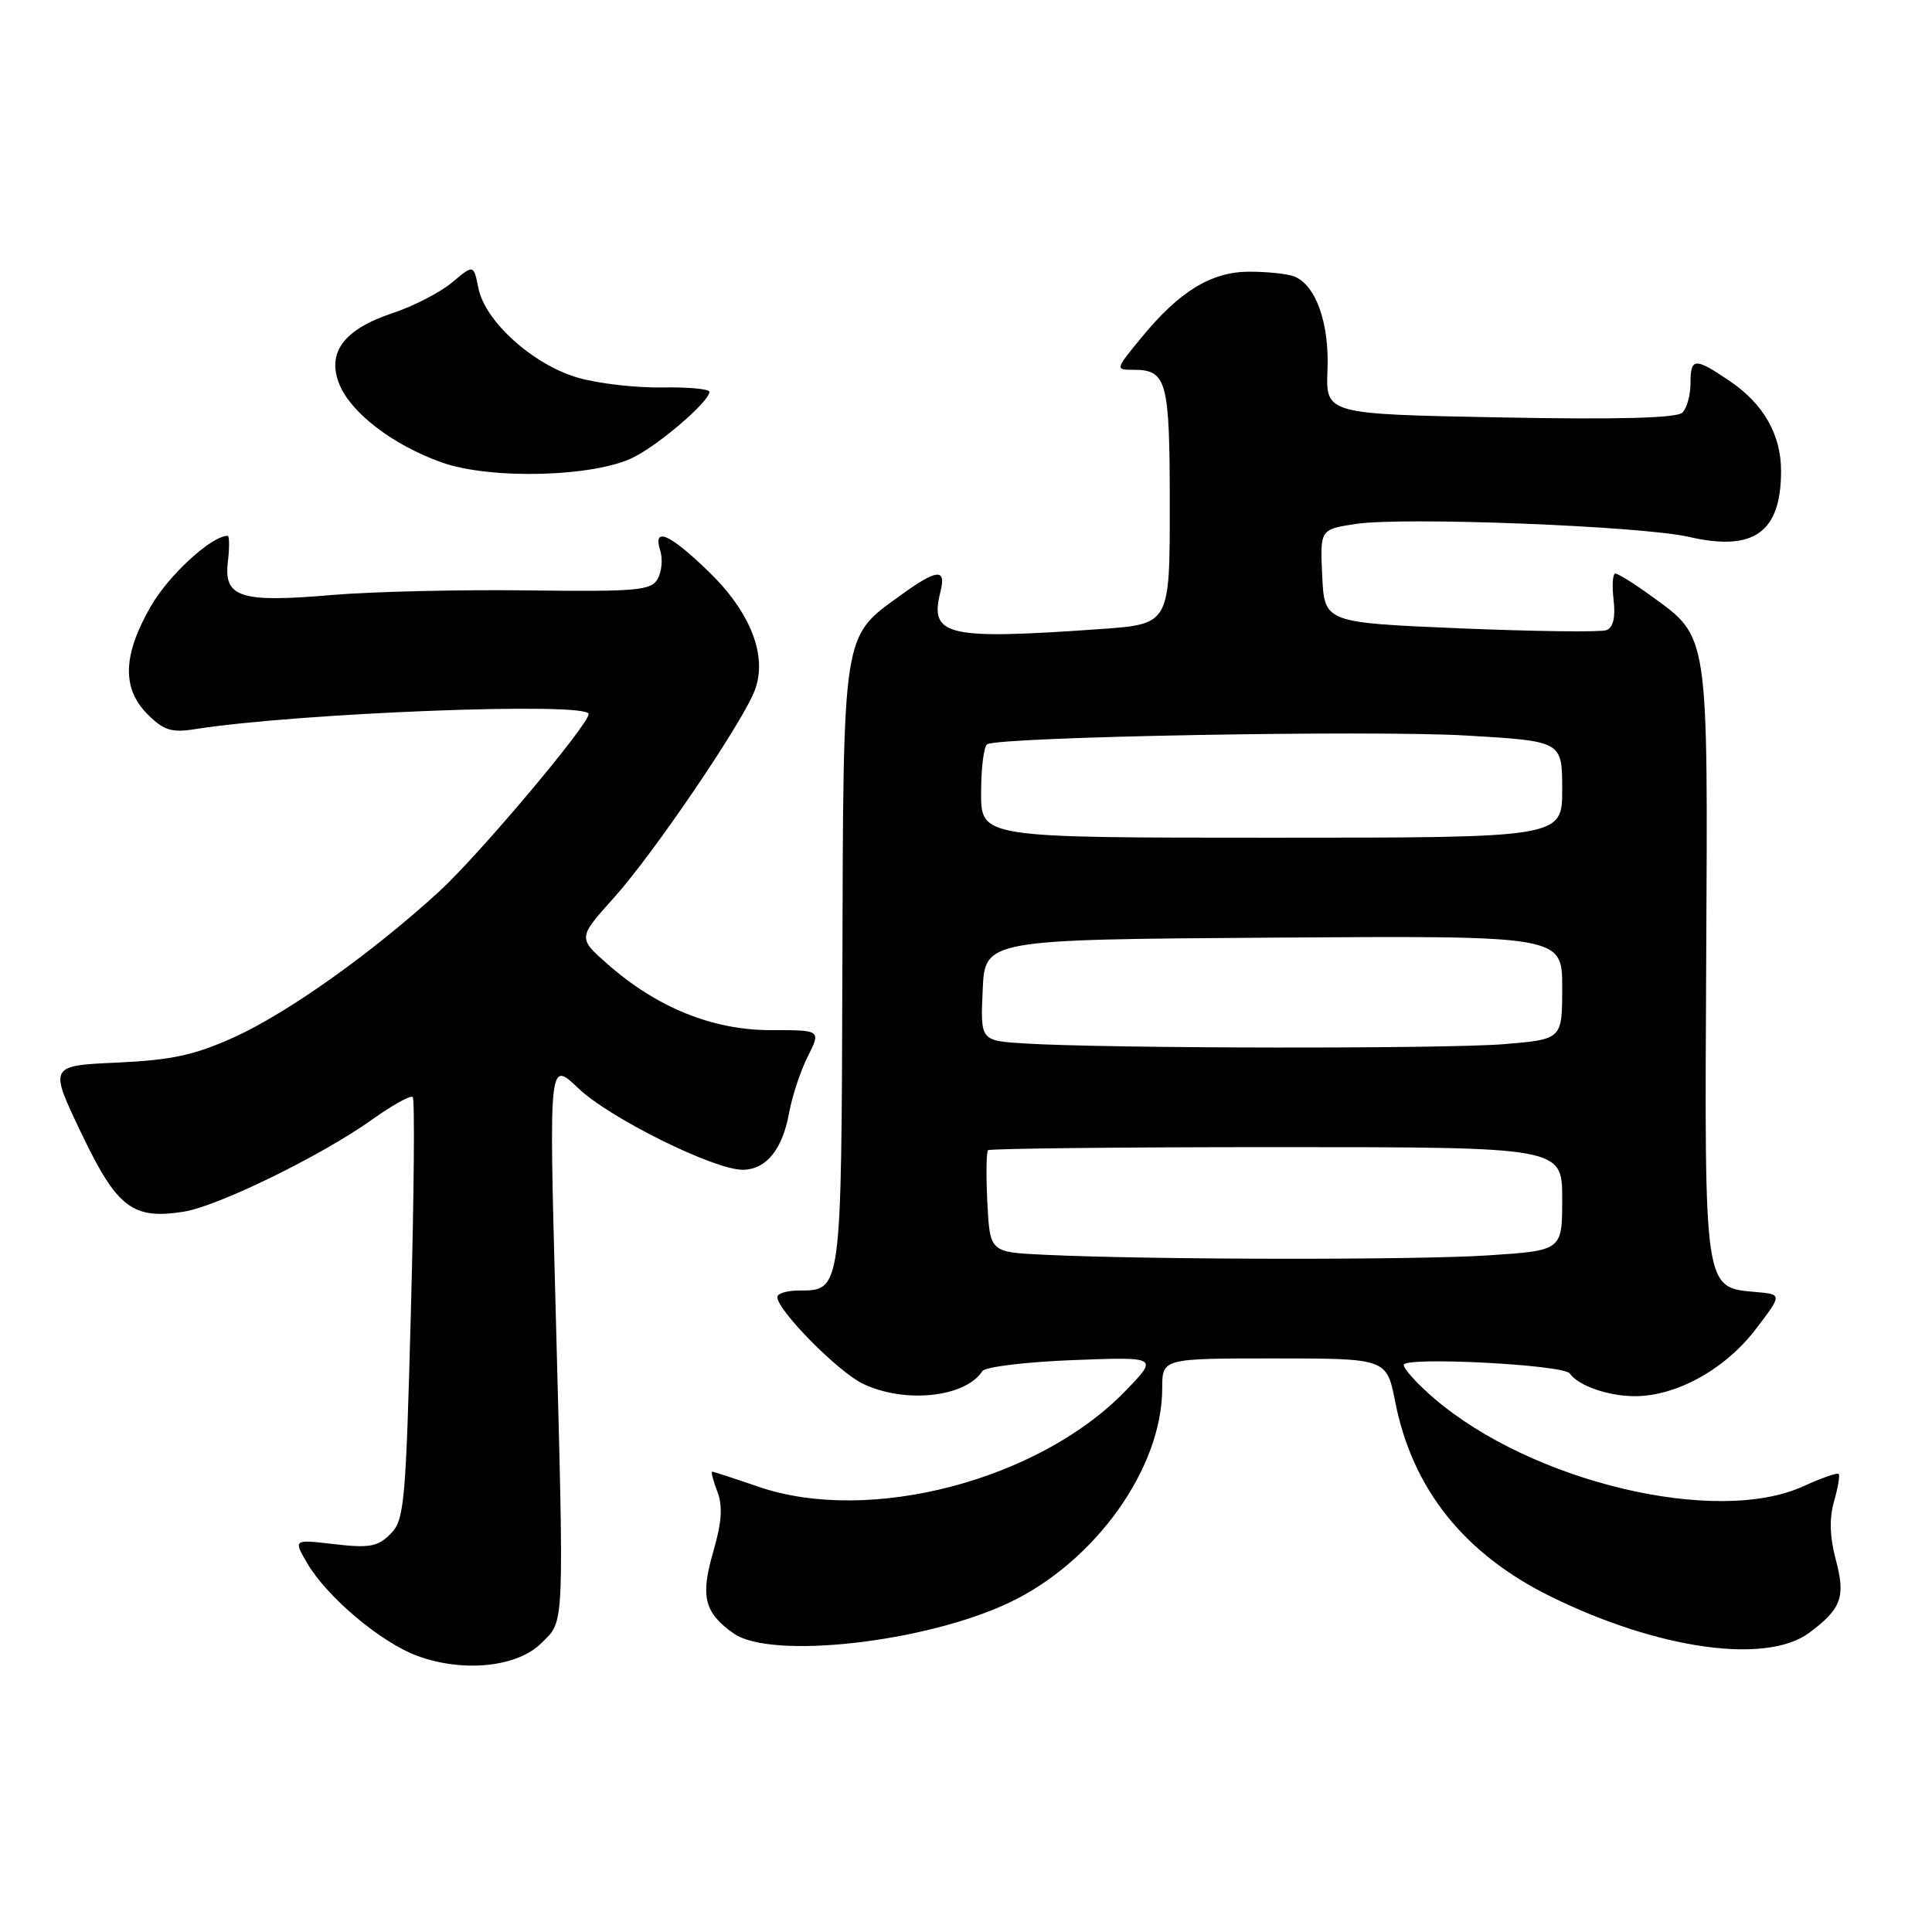 <?xml version="1.0" encoding="UTF-8" standalone="no"?>
<!DOCTYPE svg PUBLIC "-//W3C//DTD SVG 1.1//EN" "http://www.w3.org/Graphics/SVG/1.1/DTD/svg11.dtd" >
<svg xmlns="http://www.w3.org/2000/svg" xmlns:xlink="http://www.w3.org/1999/xlink" version="1.1" viewBox="0 0 256 256">
 <g >
 <path fill="currentColor"
d=" M 71.76 217.70 C 74.84 214.62 74.76 216.50 73.60 172.50 C 72.75 140.50 72.75 140.50 76.63 144.20 C 80.75 148.14 94.58 155.00 98.40 155.00 C 101.49 155.00 103.68 152.33 104.55 147.50 C 104.95 145.30 106.06 141.92 107.03 140.00 C 108.79 136.49 108.79 136.49 102.14 136.50 C 94.45 136.50 87.08 133.53 80.53 127.77 C 76.56 124.28 76.56 124.28 81.37 118.93 C 86.61 113.10 98.37 95.78 100.01 91.48 C 101.73 86.95 99.49 81.15 93.91 75.75 C 88.69 70.69 86.46 69.73 87.49 72.98 C 87.84 74.07 87.68 75.74 87.15 76.70 C 86.28 78.25 84.44 78.41 69.84 78.23 C 60.85 78.12 49.23 78.39 44.00 78.84 C 31.87 79.88 29.64 79.18 30.19 74.48 C 30.42 72.57 30.40 71.00 30.17 71.00 C 28.02 71.00 22.35 76.21 19.97 80.36 C 16.26 86.83 16.13 91.22 19.56 94.65 C 21.68 96.77 22.74 97.11 25.81 96.62 C 39.64 94.45 78.00 92.97 78.00 94.61 C 78.00 96.03 63.47 113.28 58.22 118.10 C 49.32 126.26 38.12 134.22 31.00 137.45 C 25.77 139.81 22.75 140.47 15.50 140.80 C 6.50 141.21 6.50 141.21 10.77 150.14 C 15.50 160.04 17.56 161.62 24.32 160.56 C 28.88 159.84 42.59 153.14 49.35 148.32 C 52.01 146.42 54.42 145.09 54.69 145.36 C 54.97 145.63 54.86 158.33 54.45 173.57 C 53.77 199.32 53.58 201.42 51.74 203.26 C 50.05 204.95 48.93 205.15 44.31 204.61 C 38.87 203.97 38.87 203.97 40.68 207.09 C 43.30 211.60 50.47 217.64 55.32 219.42 C 61.42 221.65 68.55 220.91 71.76 217.70 Z  M 239.75 216.34 C 244.01 213.16 244.57 211.60 243.25 206.66 C 242.45 203.66 242.38 201.17 243.02 198.94 C 243.54 197.12 243.82 195.48 243.63 195.30 C 243.45 195.11 241.32 195.86 238.90 196.96 C 227.37 202.19 202.97 196.37 190.05 185.31 C 187.82 183.40 186.00 181.40 186.00 180.86 C 186.00 179.73 207.18 180.82 208.00 181.99 C 209.14 183.62 213.11 185.00 216.62 185.00 C 222.14 185.00 228.57 181.45 232.63 176.14 C 236.18 171.50 236.18 171.50 232.57 171.19 C 225.79 170.60 225.85 170.95 226.08 127.31 C 226.31 83.54 226.46 84.52 218.81 78.98 C 216.55 77.34 214.41 76.00 214.05 76.00 C 213.69 76.00 213.58 77.57 213.81 79.49 C 214.08 81.81 213.76 83.15 212.86 83.50 C 212.11 83.78 203.40 83.67 193.50 83.26 C 175.50 82.50 175.50 82.50 175.20 76.32 C 174.91 70.14 174.91 70.14 179.69 69.42 C 186.03 68.47 217.54 69.70 223.79 71.14 C 232.40 73.13 236.00 70.55 236.00 62.40 C 236.00 57.61 233.69 53.54 229.26 50.53 C 224.55 47.33 224.00 47.36 224.00 50.80 C 224.00 52.34 223.52 54.08 222.93 54.67 C 222.20 55.40 214.45 55.61 198.75 55.31 C 175.66 54.87 175.66 54.87 175.90 49.01 C 176.15 42.78 174.34 37.73 171.46 36.62 C 170.56 36.28 167.91 36.00 165.57 36.00 C 160.51 36.00 156.29 38.58 151.23 44.75 C 147.77 48.96 147.76 49.00 150.17 49.00 C 154.63 49.00 155.00 50.39 155.00 67.05 C 155.00 82.70 155.00 82.70 145.85 83.35 C 125.38 84.80 123.14 84.28 124.61 78.42 C 125.41 75.24 124.17 75.37 119.19 78.98 C 111.60 84.48 111.75 83.49 111.62 128.05 C 111.49 171.21 111.52 171.00 105.88 171.00 C 104.29 171.00 103.00 171.39 103.00 171.86 C 103.00 173.63 111.08 181.81 114.37 183.37 C 119.94 186.01 127.90 185.16 130.17 181.68 C 130.53 181.12 135.93 180.46 142.17 180.22 C 153.50 179.79 153.50 179.79 149.10 184.33 C 137.64 196.17 115.14 202.04 100.50 197.00 C 97.30 195.90 94.54 195.00 94.37 195.00 C 94.19 195.00 94.50 196.19 95.05 197.64 C 95.79 199.58 95.64 201.72 94.50 205.65 C 92.78 211.55 93.33 213.72 97.23 216.45 C 102.19 219.92 122.49 217.66 133.66 212.39 C 145.09 207.00 154.00 194.55 154.00 183.96 C 154.00 180.00 154.00 180.00 168.87 180.00 C 183.74 180.00 183.74 180.00 184.88 185.78 C 187.15 197.31 194.03 205.92 205.50 211.56 C 219.75 218.57 234.08 220.57 239.75 216.34 Z  M 84.00 60.57 C 87.56 58.75 94.00 53.17 94.00 51.92 C 94.00 51.54 91.19 51.28 87.75 51.34 C 84.31 51.40 79.30 50.83 76.62 50.06 C 70.68 48.36 64.27 42.61 63.39 38.18 C 62.76 35.03 62.76 35.03 59.91 37.42 C 58.34 38.74 54.78 40.58 51.99 41.50 C 45.54 43.65 43.24 46.75 44.99 50.97 C 46.55 54.75 52.10 58.98 58.49 61.26 C 65.00 63.59 78.84 63.21 84.00 60.57 Z  M 138.33 166.26 C 131.17 165.92 131.17 165.92 130.83 159.37 C 130.65 155.77 130.69 152.64 130.92 152.41 C 131.15 152.19 148.36 152.00 169.17 152.00 C 207.00 152.00 207.00 152.00 207.00 158.85 C 207.00 165.70 207.00 165.70 197.25 166.34 C 187.64 166.98 152.32 166.93 138.33 166.26 Z  M 135.71 138.26 C 129.91 137.90 129.91 137.90 130.21 131.20 C 130.50 124.50 130.50 124.50 168.75 124.24 C 207.00 123.98 207.00 123.98 207.00 130.84 C 207.00 137.71 207.00 137.71 199.35 138.35 C 191.66 139.00 146.54 138.94 135.71 138.26 Z  M 130.00 105.06 C 130.00 101.79 130.36 98.89 130.81 98.62 C 132.40 97.63 181.75 96.73 194.25 97.46 C 207.00 98.20 207.00 98.20 207.00 104.60 C 207.00 111.00 207.00 111.00 168.50 111.00 C 130.00 111.00 130.00 111.00 130.00 105.06 Z "/>
</g>
</svg>